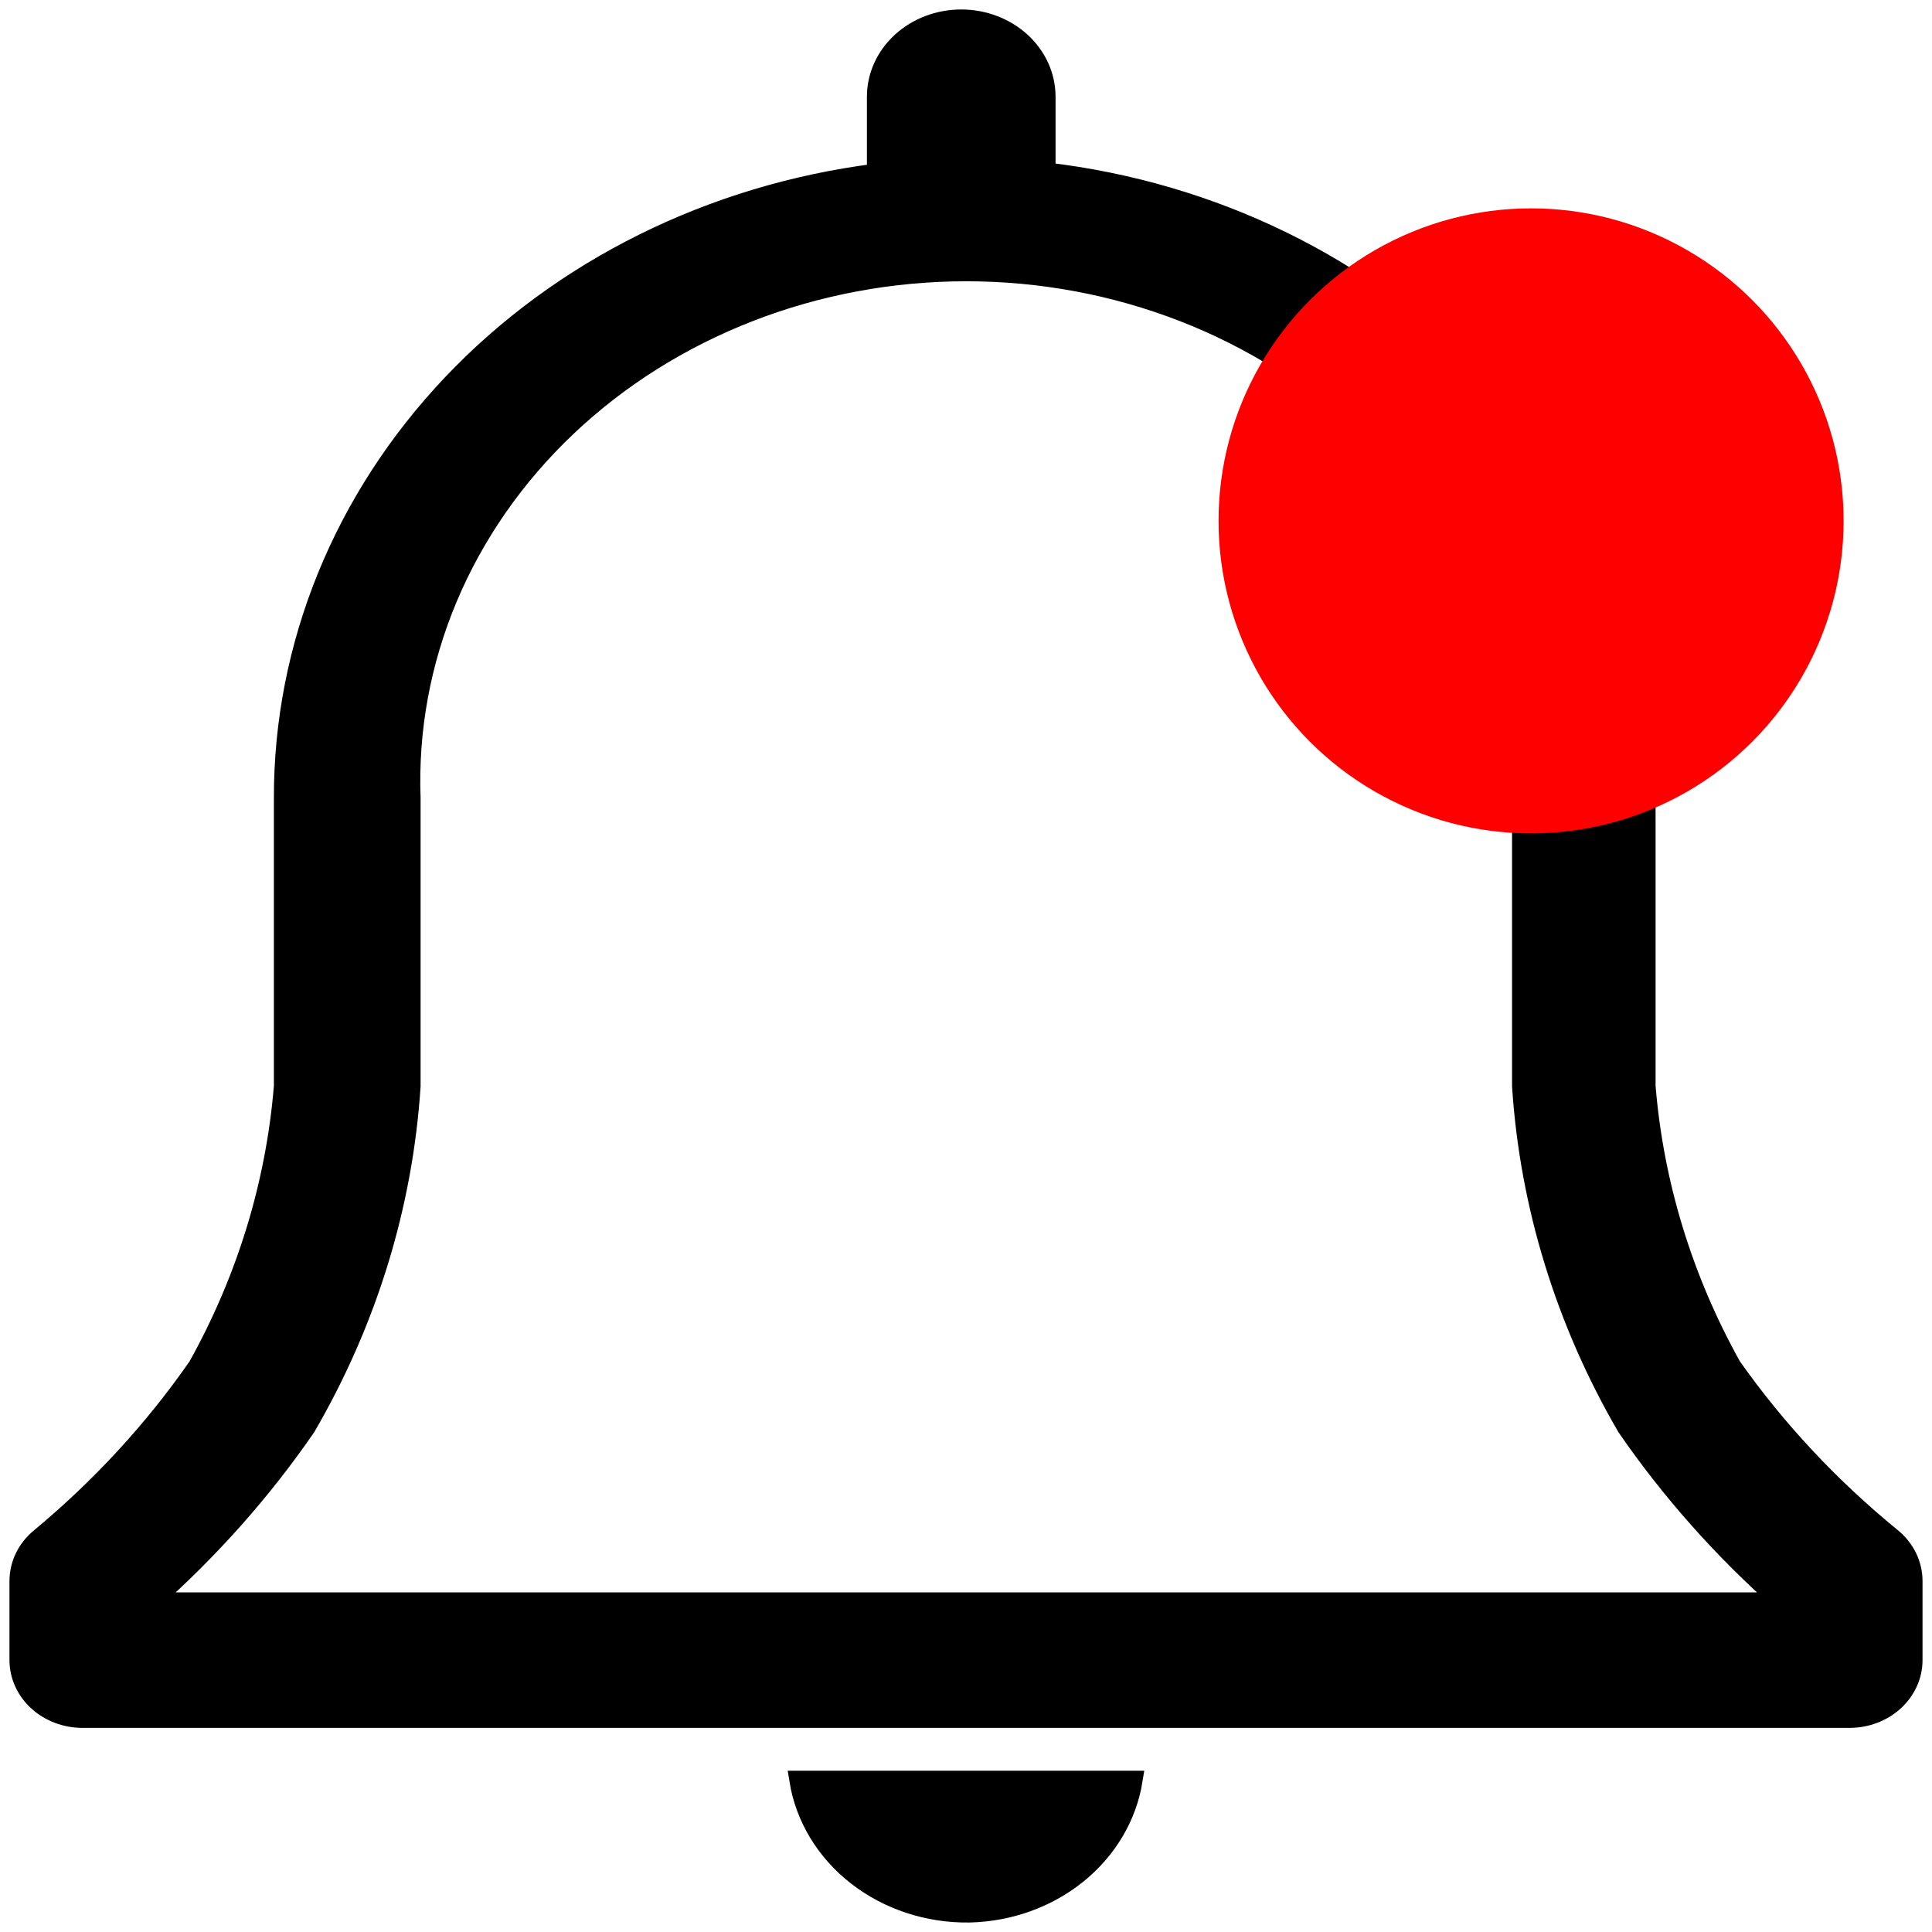 <svg width="102" height="102" viewBox="0 0 102 102" fill="none" xmlns="http://www.w3.org/2000/svg">
<path d="M99.859 81.156C96.623 78.512 93.79 75.48 91.436 72.142C88.867 67.535 87.326 62.505 86.906 57.345V42.147C86.928 34.043 83.722 26.21 77.888 20.12C72.055 14.03 63.997 10.103 55.228 9.076V5.107C55.228 4.018 54.756 2.973 53.916 2.203C53.076 1.433 51.937 1 50.748 1C49.56 1 48.421 1.433 47.581 2.203C46.74 2.973 46.269 4.018 46.269 5.107V9.137C37.578 10.238 29.617 14.189 23.861 20.259C18.104 26.328 14.942 34.104 14.96 42.147V57.345C14.539 62.505 12.999 67.535 10.43 72.142C8.117 75.472 5.33 78.504 2.141 81.156C1.783 81.445 1.496 81.799 1.299 82.197C1.103 82.595 1.001 83.027 1 83.464V87.647C1 88.463 1.354 89.246 1.983 89.823C2.612 90.4 3.466 90.724 4.356 90.724H97.644C98.534 90.724 99.388 90.4 100.017 89.823C100.646 89.246 101 88.463 101 87.647V83.464C100.999 83.027 100.897 82.595 100.701 82.197C100.504 81.799 100.217 81.445 99.859 81.156ZM7.98 84.571C11.102 81.806 13.851 78.707 16.168 75.342C19.405 69.778 21.293 63.639 21.705 57.345V42.147C21.572 38.542 22.231 34.949 23.644 31.582C25.058 28.215 27.195 25.143 29.93 22.549C32.665 19.956 35.942 17.893 39.564 16.485C43.187 15.076 47.082 14.35 51.017 14.35C54.952 14.35 58.847 15.076 62.469 16.485C66.092 17.893 69.368 19.956 72.103 22.549C74.838 25.143 76.976 28.215 78.389 31.582C79.802 34.949 80.462 38.542 80.329 42.147V57.345C80.74 63.639 82.629 69.778 85.866 75.342C88.183 78.707 90.931 81.806 94.054 84.571H7.98Z" fill="black" stroke="black"/>
<path d="M51.167 100.999C53.281 100.955 55.309 100.226 56.894 98.942C58.478 97.659 59.516 95.903 59.825 93.985H42.173C42.49 95.955 43.577 97.752 45.232 99.043C46.886 100.333 48.995 101.028 51.167 100.999V100.999Z" fill="black" stroke="black"/>
<circle cx="80.833" cy="27.5" r="16.5" fill="#FF0000"/>
</svg>
